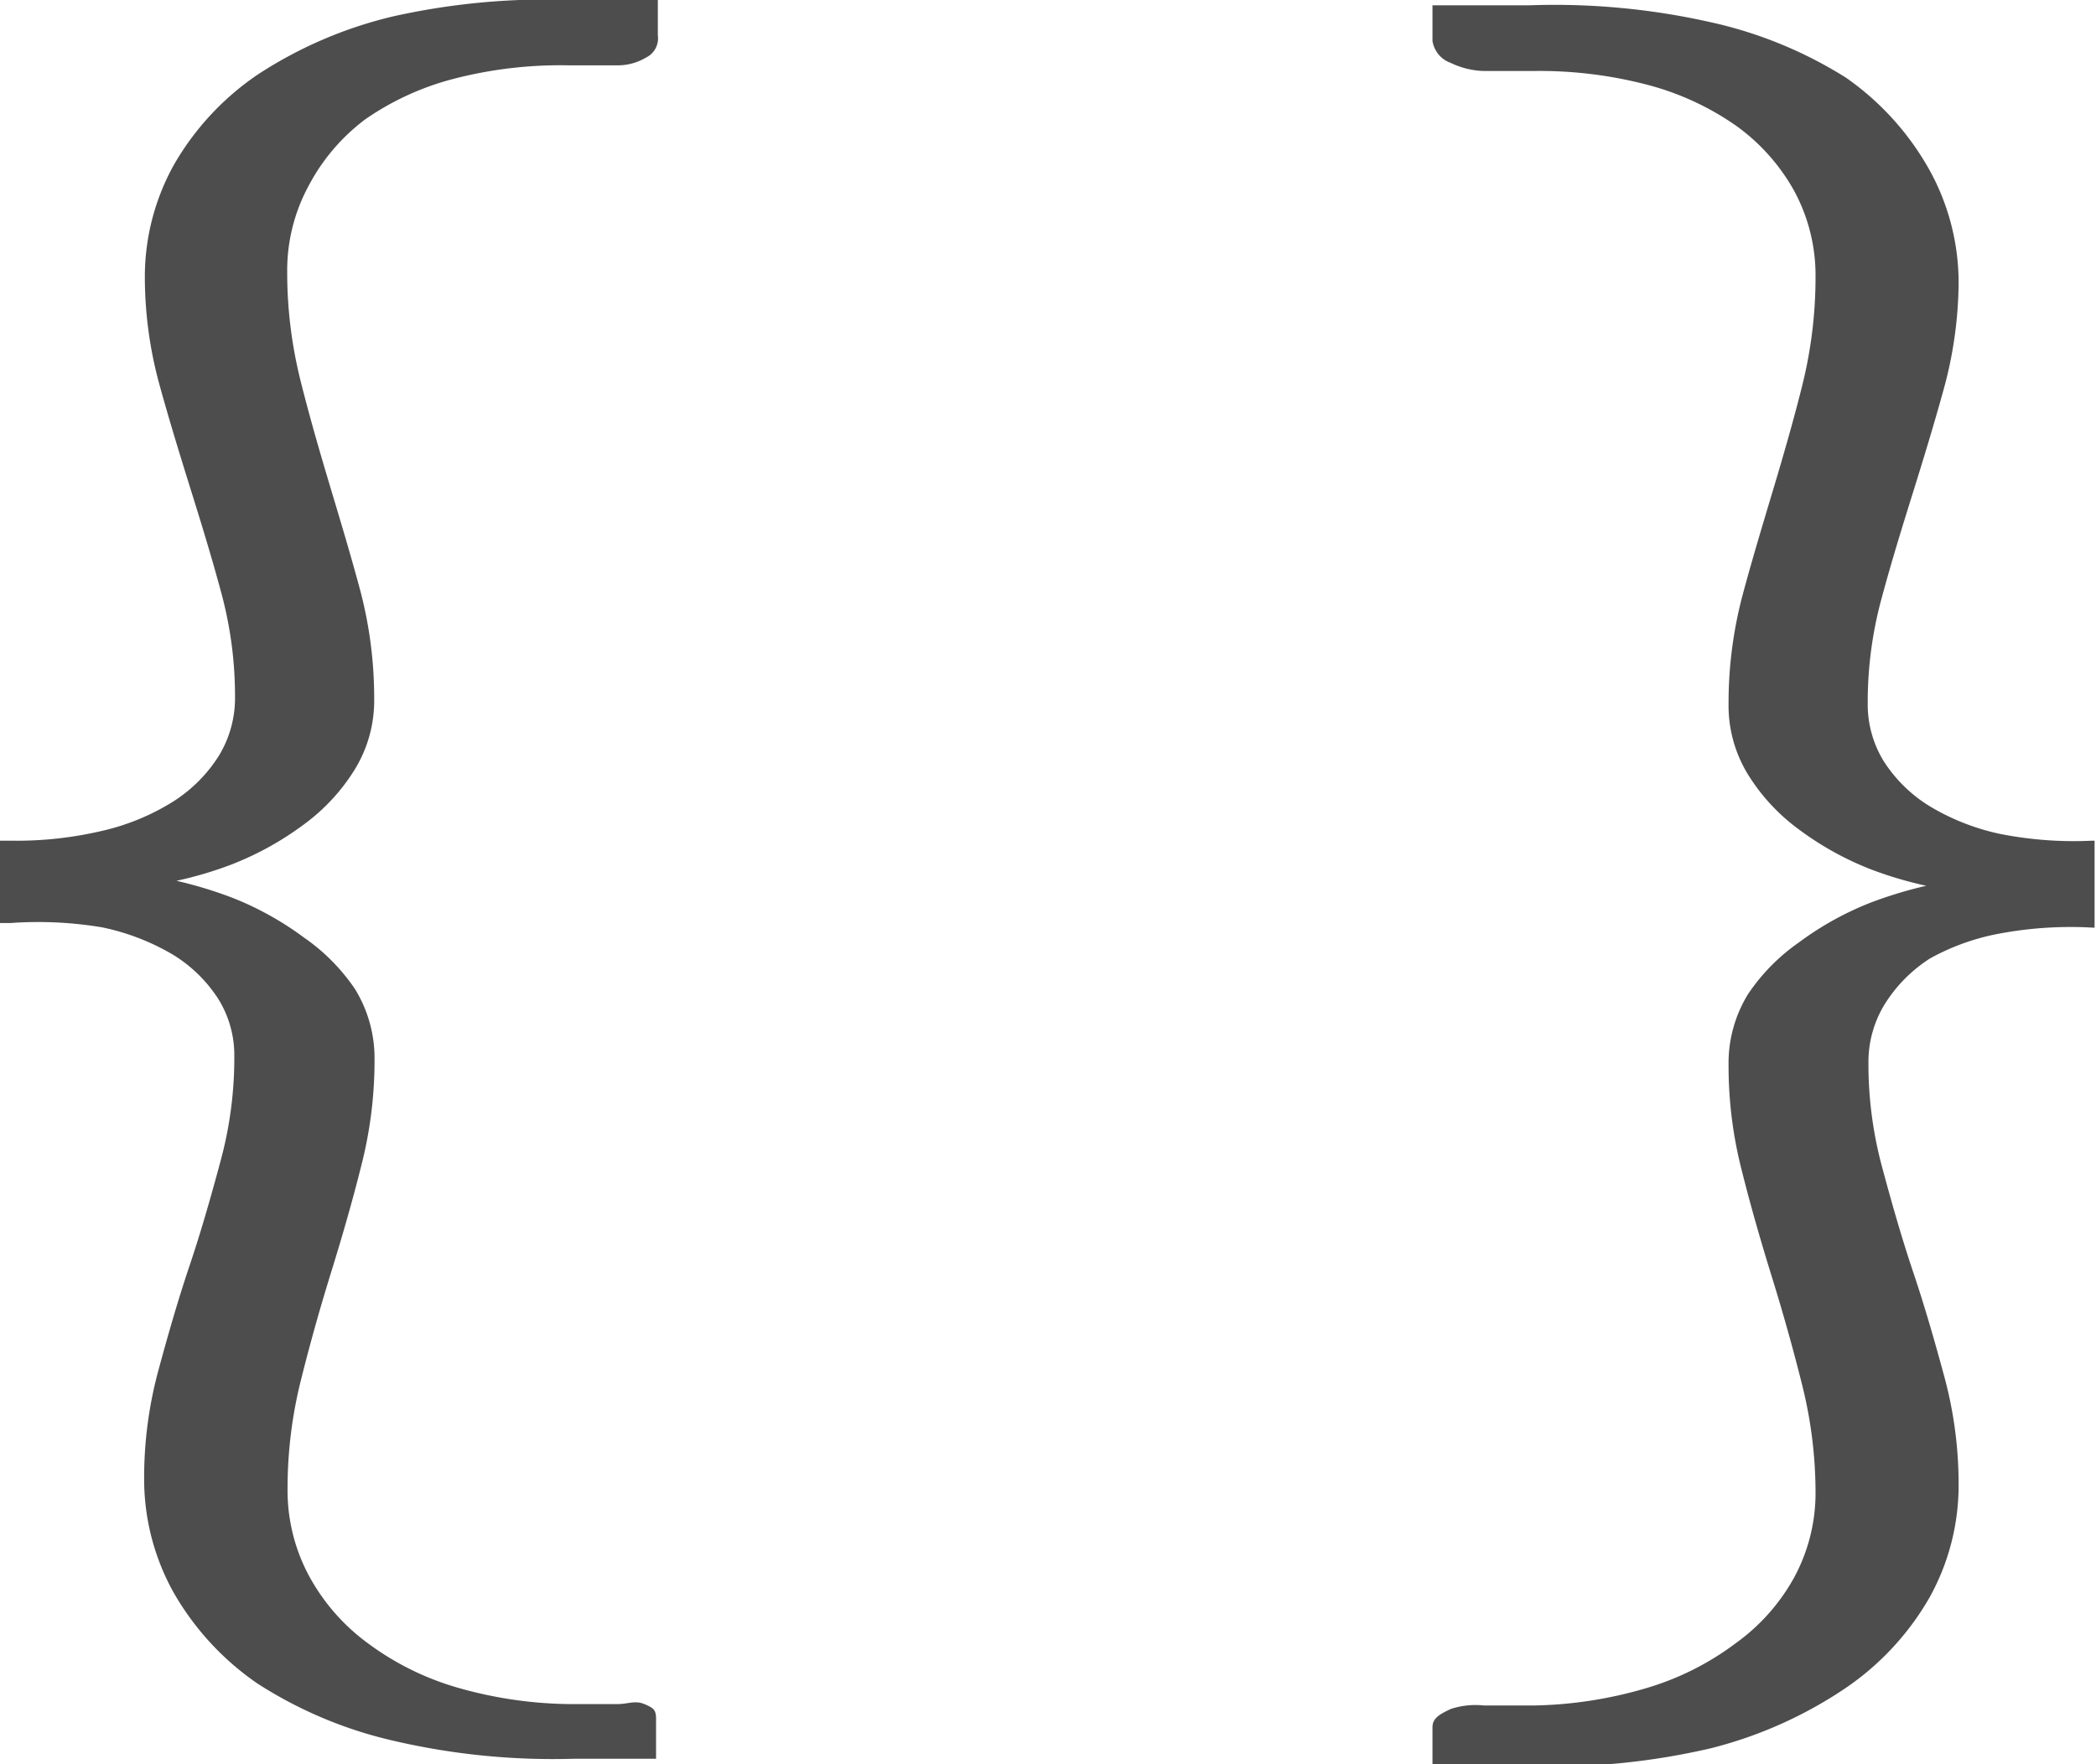 <svg id="devIcon" xmlns="http://www.w3.org/2000/svg" viewBox="0 0 59.04 49.69"><title>devBlogIcon</title><path id="devBlogIcon" d="M16.17,0h2.36V1a.6.6,0,0,1-.33.62,1.56,1.56,0,0,1-.76.22H16a12,12,0,0,0-3.22.38,7.8,7.8,0,0,0-2.49,1.14A5.6,5.6,0,0,0,8.69,5.24a5,5,0,0,0-.6,2.43,12.54,12.54,0,0,0,.38,3.07c.25,1,.54,2,.84,3s.6,2,.85,2.94a11.88,11.88,0,0,1,.38,3,3.71,3.71,0,0,1-.55,2,5.52,5.52,0,0,1-1.44,1.55,8.69,8.69,0,0,1-2,1.11,10.6,10.6,0,0,1-1.58.47,11.86,11.86,0,0,1,1.58.48,8.75,8.75,0,0,1,2,1.11A5.54,5.54,0,0,1,10,27.86a3.72,3.72,0,0,1,.55,2,11.91,11.91,0,0,1-.38,3c-.25,1-.54,2-.85,3s-.59,2-.84,3a12.53,12.53,0,0,0-.38,3.06,5.08,5.08,0,0,0,.6,2.46,5.73,5.73,0,0,0,1.64,1.89,7.89,7.89,0,0,0,2.49,1.25A11.85,11.85,0,0,0,16,48h1.39c.3,0,.5-.11.76,0s.33.16.33.42v1.12H16.17a19.8,19.8,0,0,1-5.1-.51,12,12,0,0,1-3.82-1.61,7.82,7.82,0,0,1-2.37-2.58,6.56,6.56,0,0,1-.82-3.21,11.54,11.54,0,0,1,.41-3.06c.27-1,.56-2,.87-2.92s.6-1.93.86-2.9a11.07,11.07,0,0,0,.4-3,3,3,0,0,0-.45-1.61,4,4,0,0,0-1.28-1.25,6.52,6.52,0,0,0-2-.77A10.92,10.92,0,0,0,.29,26H0V23.68H.29a10.52,10.52,0,0,0,2.6-.28,6.48,6.48,0,0,0,2-.83,4.14,4.14,0,0,0,1.28-1.29,3.12,3.12,0,0,0,.45-1.63,11.14,11.14,0,0,0-.4-3c-.27-1-.56-1.94-.86-2.9s-.6-1.94-.87-2.92a11.47,11.47,0,0,1-.41-3,6.49,6.49,0,0,1,.82-3.19A7.71,7.71,0,0,1,7.26,2.1,12,12,0,0,1,11.08.46,19.91,19.91,0,0,1,16.17,0ZM58.94,23.68a10.72,10.72,0,0,1-2.6-.19,6.45,6.45,0,0,1-2-.79,4.05,4.05,0,0,1-1.28-1.26,3.05,3.05,0,0,1-.45-1.62,11.11,11.11,0,0,1,.4-3c.27-1,.56-1.94.86-2.9s.6-1.94.87-2.92A11.59,11.59,0,0,0,55.17,8a6.56,6.56,0,0,0-.82-3.21A7.81,7.81,0,0,0,52,2.19,12,12,0,0,0,48.16.62a20,20,0,0,0-5.1-.47H40.35v1a.78.78,0,0,0,.51.62A2.3,2.3,0,0,0,41.8,2h1.39a12,12,0,0,1,3.22.39,7.8,7.8,0,0,1,2.49,1.15,5.6,5.6,0,0,1,1.64,1.84,5,5,0,0,1,.6,2.43,12.61,12.61,0,0,1-.38,3.07c-.25,1-.54,2-.84,3s-.6,2-.85,2.94a11.83,11.83,0,0,0-.38,3,3.71,3.71,0,0,0,.55,2,5.52,5.52,0,0,0,1.44,1.55,8.63,8.63,0,0,0,2,1.11,10.67,10.67,0,0,0,1.58.47,11.8,11.8,0,0,0-1.58.48,8.69,8.69,0,0,0-2,1.11A5.55,5.55,0,0,0,49.24,28a3.71,3.71,0,0,0-.55,2,11.81,11.81,0,0,0,.38,3c.25,1,.54,2,.85,3s.59,2,.84,3a12.5,12.5,0,0,1,.38,3,5,5,0,0,1-.6,2.43,5.61,5.61,0,0,1-1.64,1.85,7.9,7.9,0,0,1-2.49,1.26,11.85,11.85,0,0,1-3.22.5H41.8a2.22,2.22,0,0,0-.94.1c-.29.14-.51.25-.51.51v1.1h2.72a19.83,19.83,0,0,0,5.1-.5A12,12,0,0,0,52,47.54,7.75,7.75,0,0,0,54.35,45a6.51,6.51,0,0,0,.82-3.2,11.54,11.54,0,0,0-.41-3.05c-.27-1-.56-2-.87-2.92s-.6-1.93-.86-2.9a11.14,11.14,0,0,1-.4-3,3.11,3.11,0,0,1,.45-1.63A4.13,4.13,0,0,1,54.36,27a6.45,6.45,0,0,1,2-.71,10.9,10.9,0,0,1,2.6-.16H59V23.68Z" fill="#4d4d4d"/></svg>